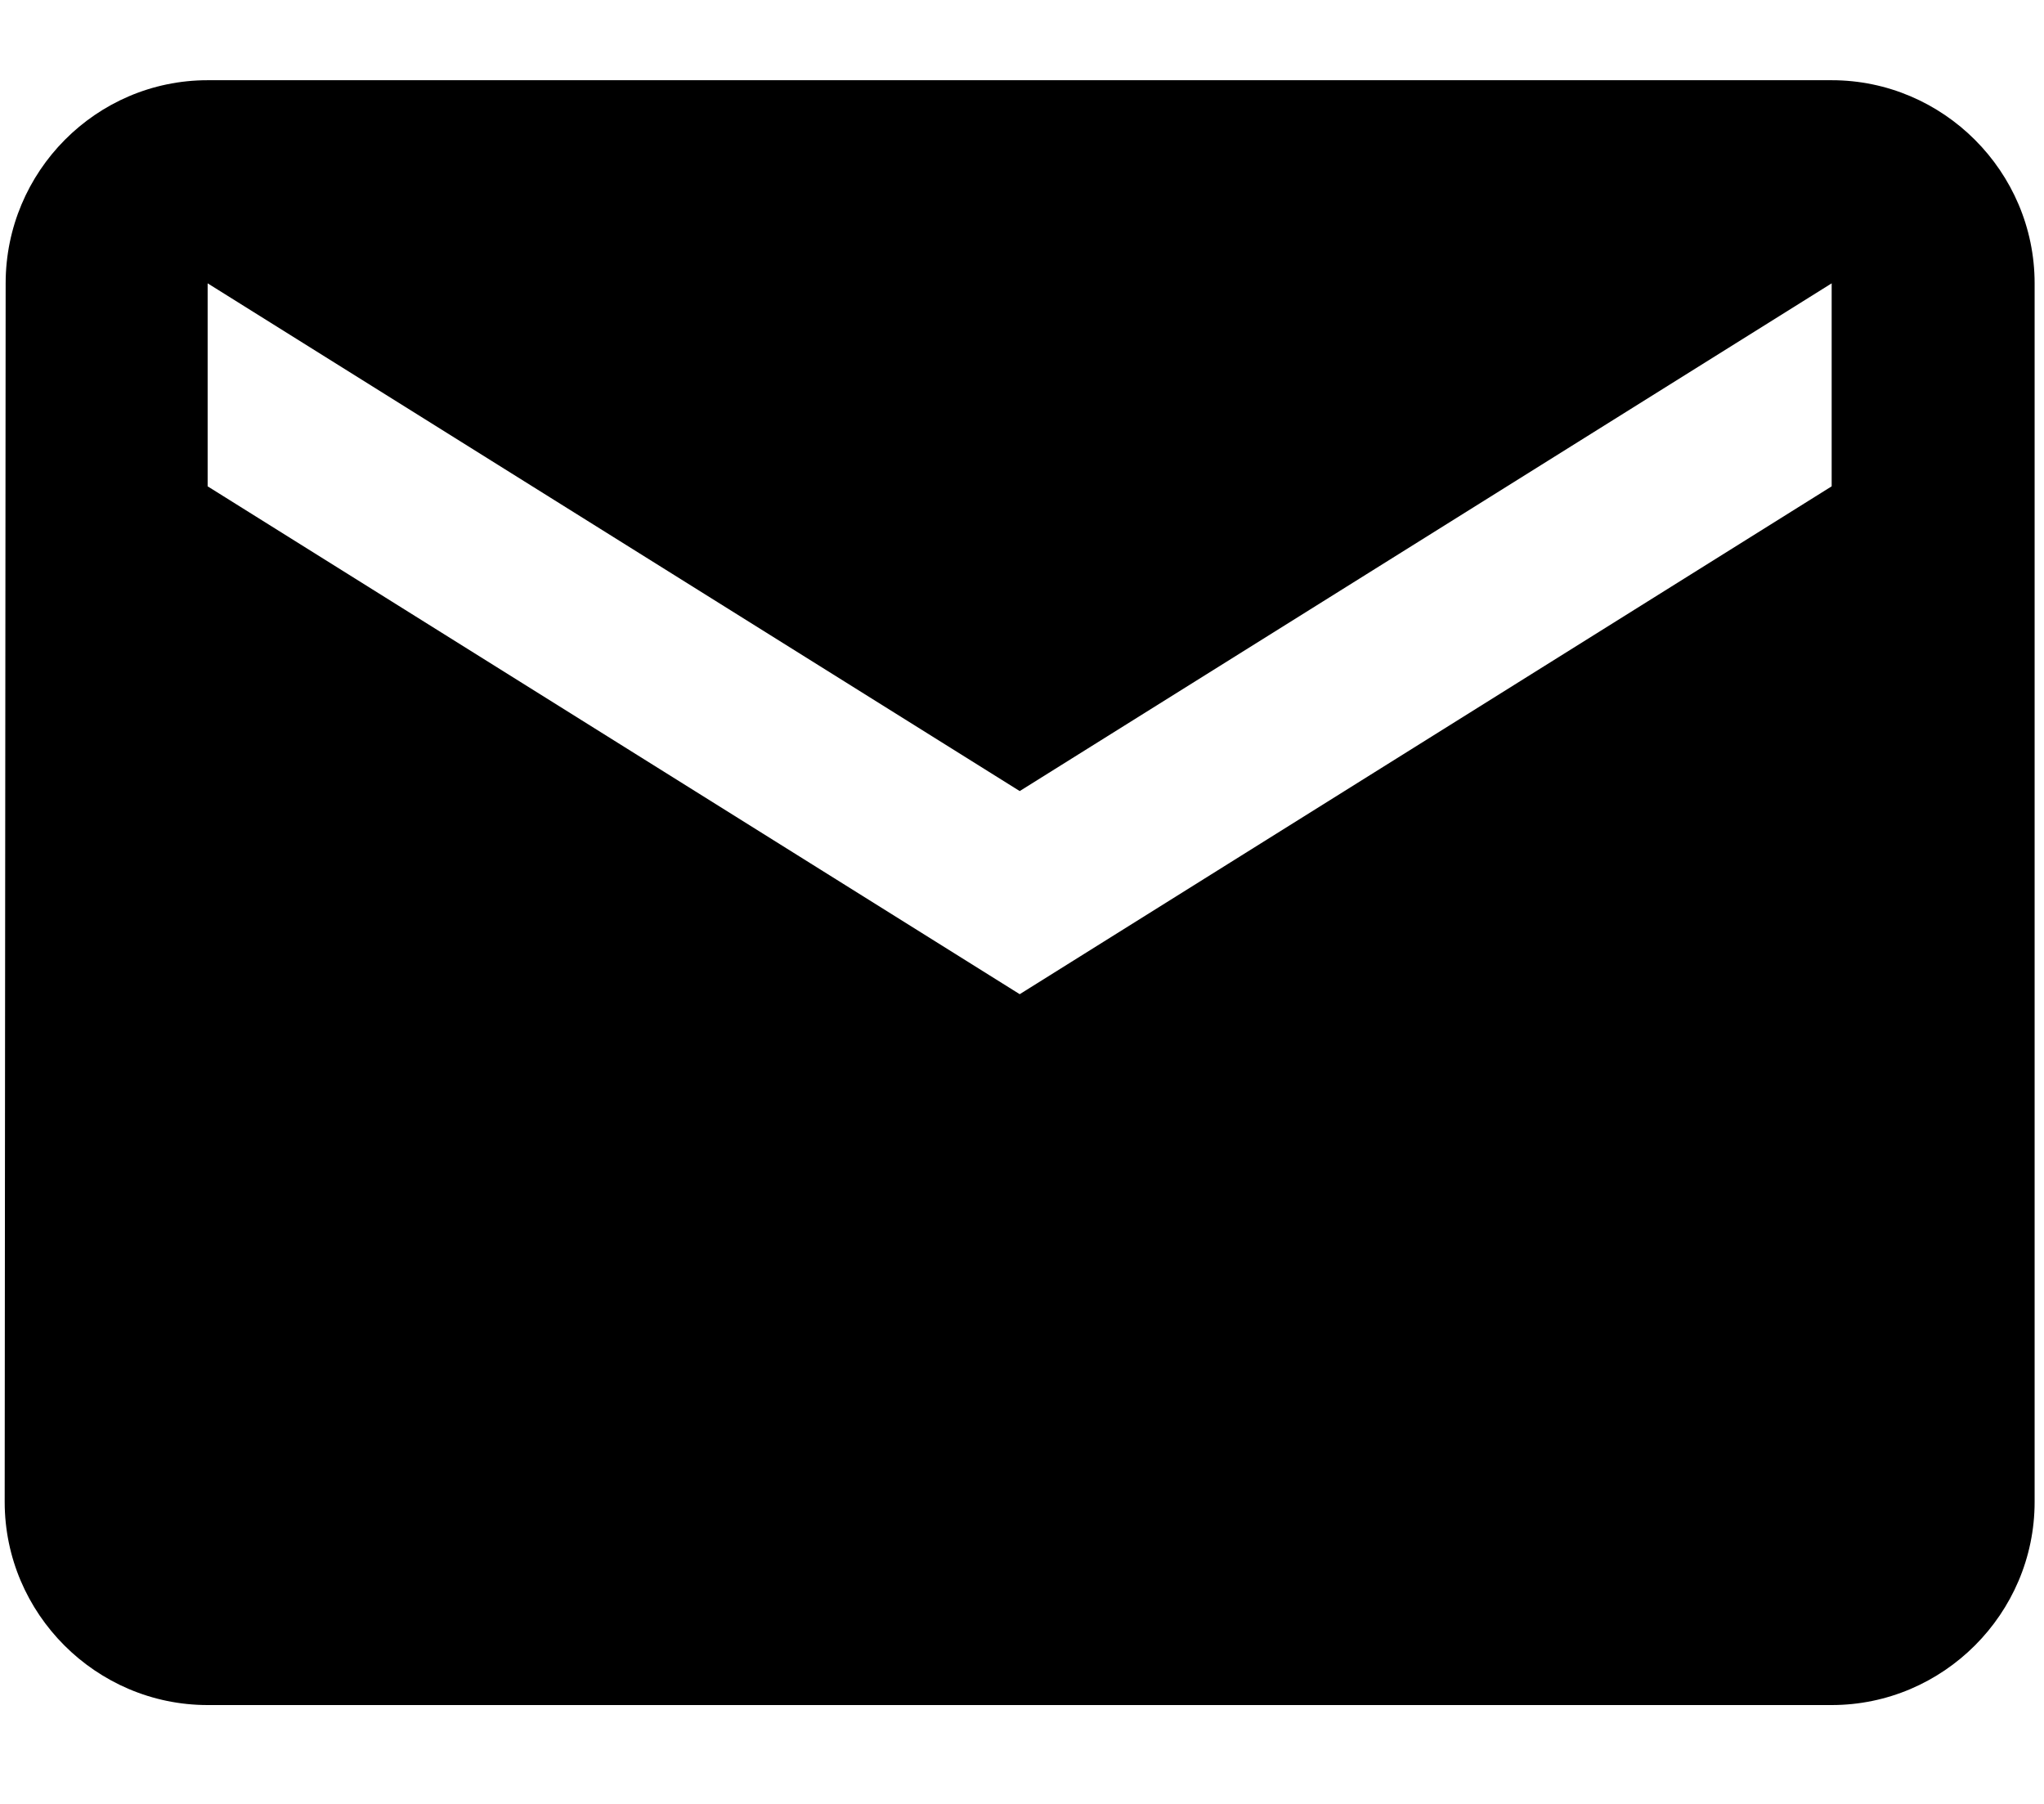 <svg width="17" height="15" viewBox="0 0 17 15" fill="none" xmlns="http://www.w3.org/2000/svg">
<path fill-rule="evenodd" clip-rule="evenodd" d="M15.234 0.667H1.727C0.799 0.667 0.047 1.427 0.047 2.356L0.039 12.489C0.039 13.418 0.799 14.178 1.727 14.178H15.234C16.162 14.178 16.922 13.418 16.922 12.489V2.356C16.922 1.427 16.162 0.667 15.234 0.667ZM15.234 4.044L8.481 8.267L1.727 4.044V2.356L8.481 6.578L15.234 2.356V4.044Z" fill="black"/>
</svg>
